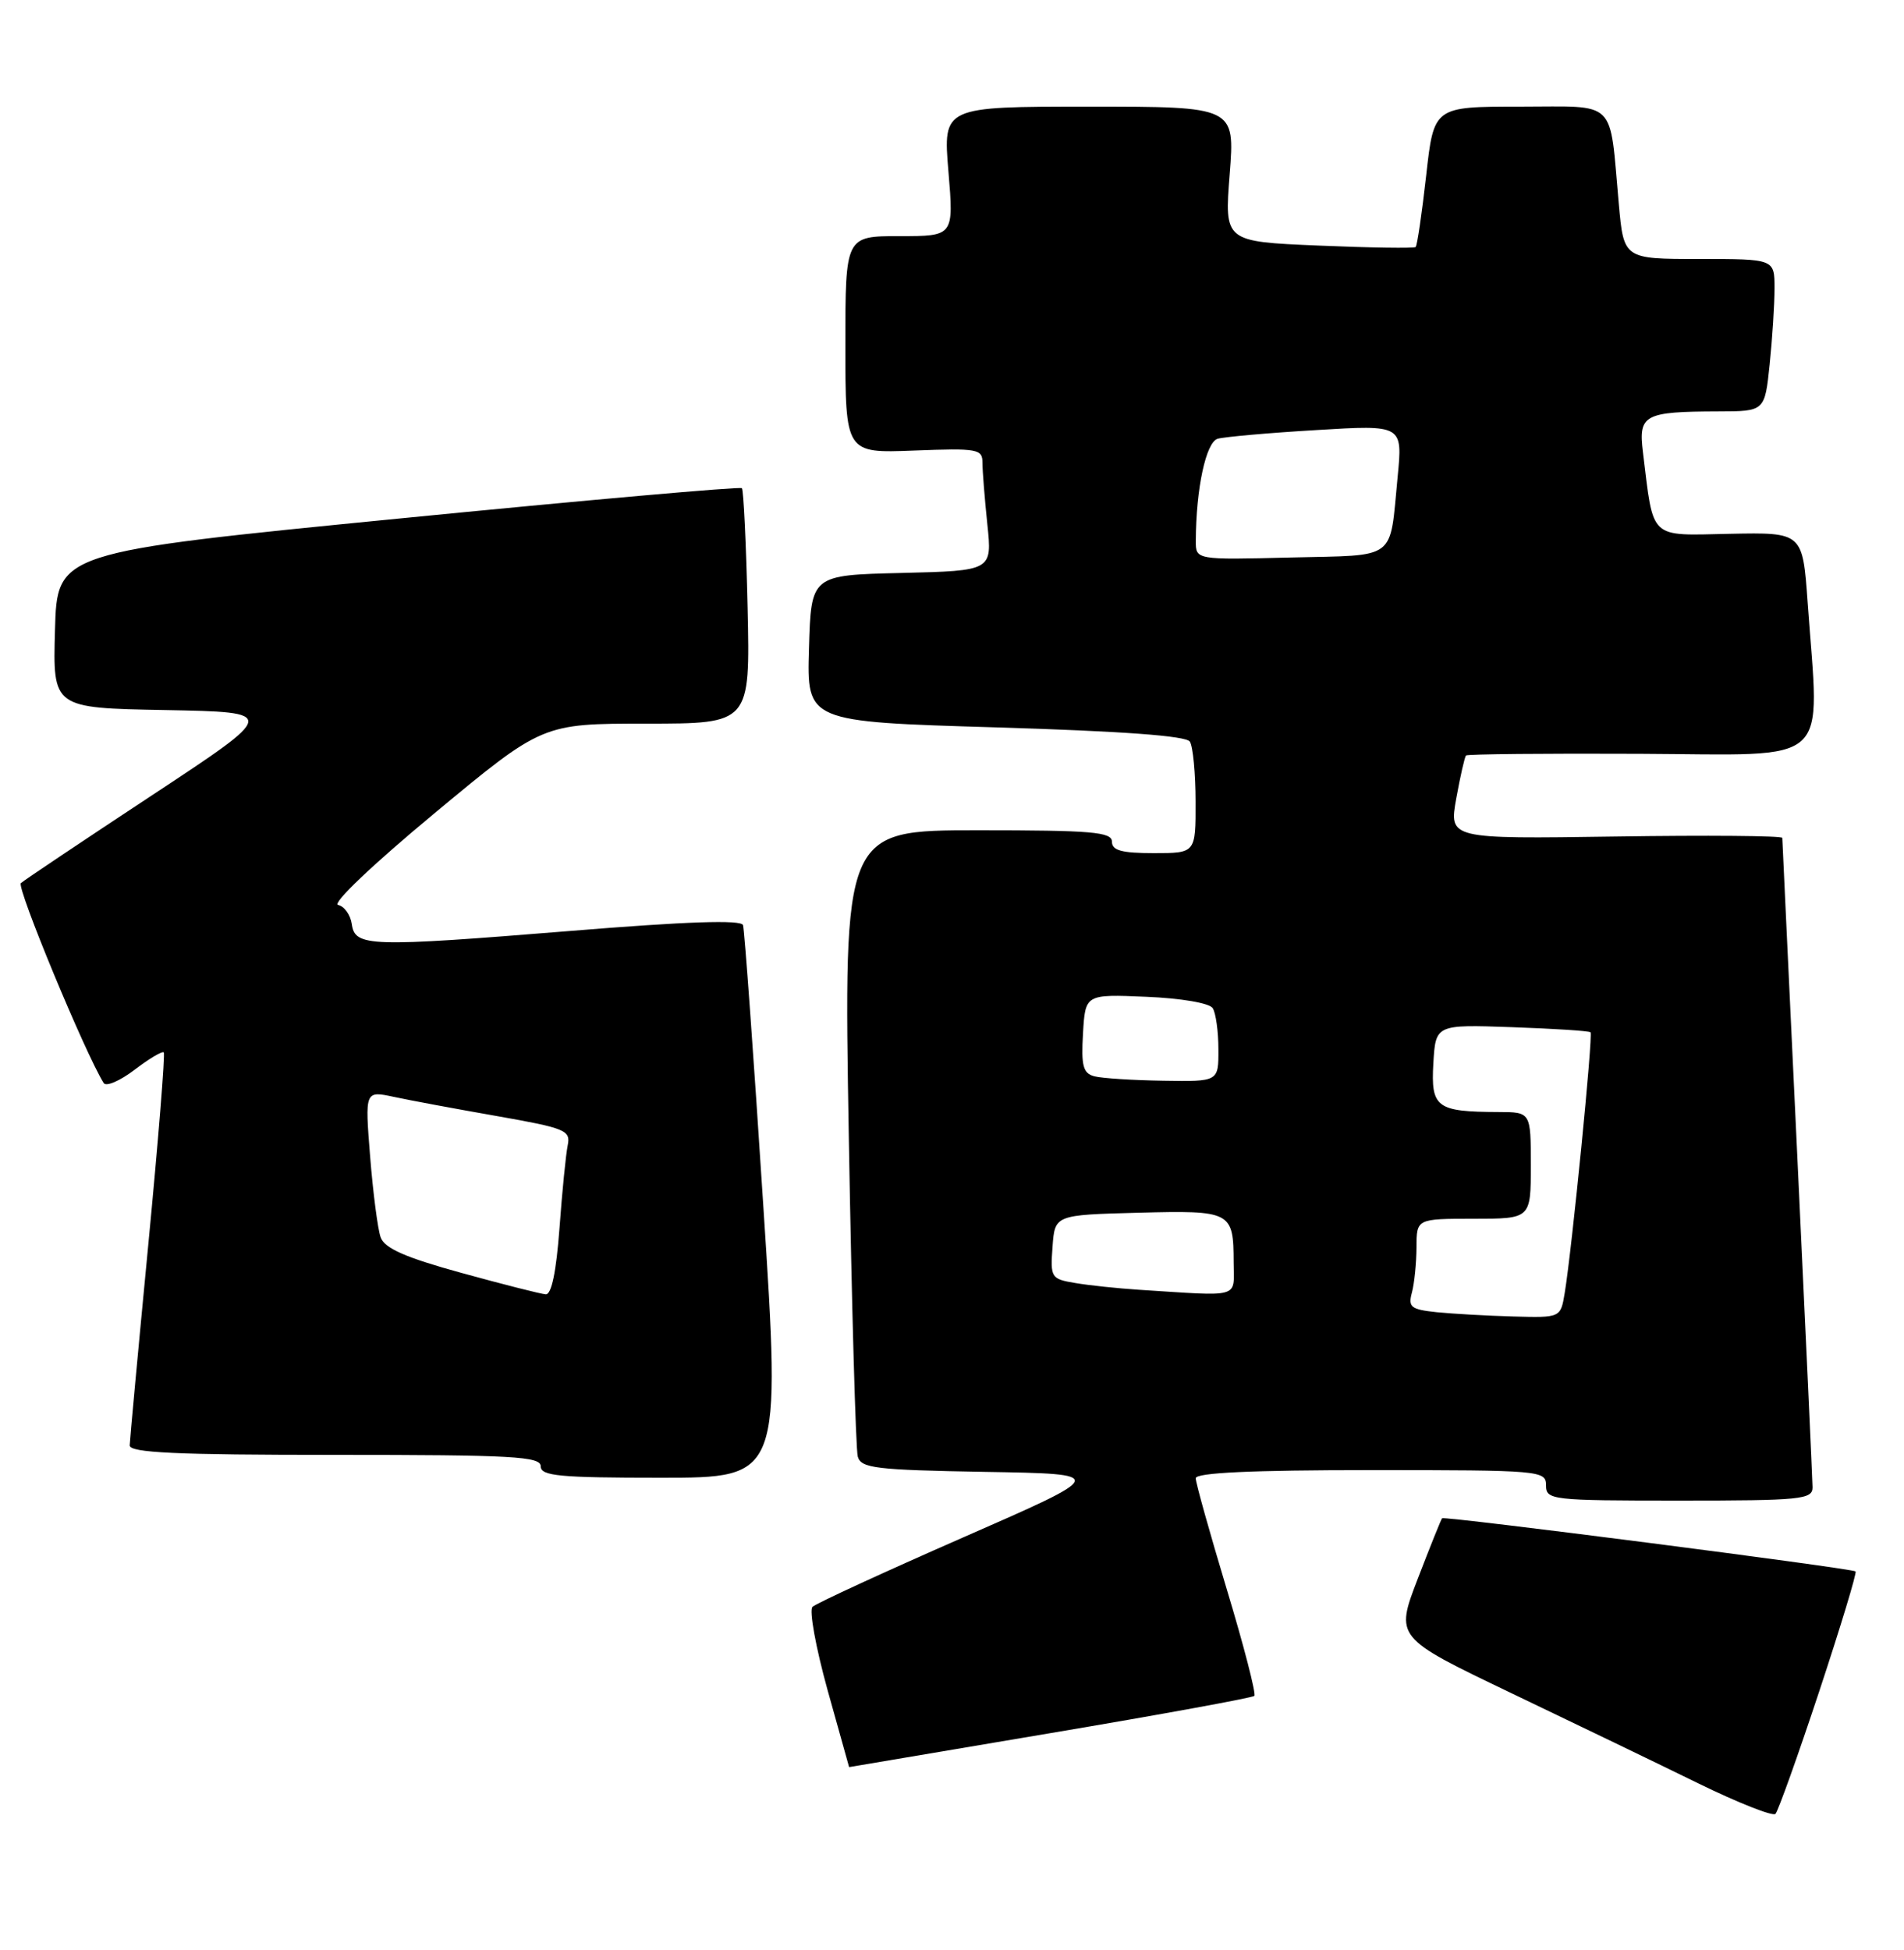 <?xml version="1.0" encoding="UTF-8" standalone="no"?>
<!DOCTYPE svg PUBLIC "-//W3C//DTD SVG 1.1//EN" "http://www.w3.org/Graphics/SVG/1.1/DTD/svg11.dtd" >
<svg xmlns="http://www.w3.org/2000/svg" xmlns:xlink="http://www.w3.org/1999/xlink" version="1.1" viewBox="0 0 250 256">
 <g >
 <path fill="currentColor"
d=" M 238.86 222.07 C 241.67 213.58 243.82 206.49 243.64 206.30 C 243.24 205.90 189.66 199.01 189.35 199.32 C 189.23 199.44 187.79 203.01 186.16 207.25 C 183.19 214.97 183.19 214.97 198.34 222.23 C 206.68 226.22 217.78 231.57 223.00 234.13 C 228.22 236.68 232.78 238.48 233.12 238.13 C 233.46 237.79 236.05 230.56 238.86 222.07 Z  M 137.86 227.54 C 152.36 225.10 164.44 222.89 164.70 222.64 C 164.95 222.38 163.33 216.09 161.08 208.65 C 158.84 201.22 157.00 194.65 157.00 194.07 C 157.00 193.34 164.36 193.00 180.00 193.00 C 202.33 193.00 203.00 193.06 203.00 195.00 C 203.00 196.92 203.67 197.00 220.50 197.00 C 236.51 197.00 238.00 196.85 237.99 195.25 C 237.98 194.29 237.08 174.82 236.00 152.00 C 234.92 129.18 234.02 110.28 234.02 110.00 C 234.01 109.72 224.16 109.64 212.13 109.82 C 190.25 110.14 190.25 110.14 191.21 104.82 C 191.74 101.89 192.32 99.36 192.49 99.18 C 192.67 99.00 202.98 98.90 215.40 98.96 C 240.93 99.08 238.90 100.92 237.35 79.10 C 236.69 69.89 236.69 69.89 227.12 70.08 C 216.42 70.30 217.15 70.99 215.72 59.34 C 215.12 54.44 215.87 54.04 225.61 54.01 C 231.72 54.00 231.72 54.00 232.36 47.85 C 232.71 44.47 233.00 39.97 233.00 37.85 C 233.00 34.00 233.00 34.00 223.10 34.00 C 213.20 34.00 213.20 34.00 212.55 26.75 C 211.29 12.81 212.50 14.00 199.56 14.00 C 188.27 14.00 188.27 14.00 187.26 23.04 C 186.70 28.01 186.08 32.24 185.88 32.43 C 185.67 32.61 179.93 32.53 173.13 32.24 C 160.76 31.72 160.76 31.72 161.46 22.86 C 162.15 14.00 162.15 14.00 142.99 14.00 C 123.82 14.00 123.82 14.00 124.53 22.50 C 125.24 31.00 125.24 31.00 118.12 31.00 C 111.00 31.00 111.00 31.00 111.00 45.25 C 111.00 59.50 111.00 59.50 120.00 59.15 C 128.38 58.83 129.00 58.94 129.00 60.75 C 129.00 61.83 129.29 65.46 129.64 68.82 C 130.28 74.93 130.28 74.93 118.39 75.22 C 106.50 75.50 106.50 75.50 106.22 85.13 C 105.93 94.75 105.93 94.75 130.72 95.49 C 147.36 95.99 155.74 96.60 156.23 97.36 C 156.64 97.99 156.98 101.54 156.98 105.25 C 157.00 112.00 157.00 112.00 151.50 112.00 C 147.28 112.00 146.00 111.65 146.00 110.50 C 146.00 109.22 143.38 109.00 128.38 109.00 C 110.76 109.00 110.76 109.00 111.45 149.25 C 111.83 171.39 112.36 190.28 112.63 191.23 C 113.06 192.75 114.97 192.98 129.31 193.23 C 145.50 193.50 145.50 193.50 126.50 201.82 C 116.05 206.40 107.13 210.51 106.68 210.95 C 106.22 211.39 107.12 216.31 108.66 221.87 C 110.21 227.44 111.48 231.99 111.49 231.99 C 111.49 231.98 123.36 229.98 137.86 227.54 Z  M 100.22 158.25 C 98.95 138.59 97.75 122.03 97.56 121.45 C 97.32 120.73 90.16 120.97 74.86 122.22 C 48.42 124.36 46.61 124.31 46.19 121.31 C 46.02 120.11 45.21 118.98 44.40 118.81 C 43.54 118.63 48.90 113.53 57.07 106.75 C 71.22 95.00 71.22 95.00 84.86 95.00 C 98.50 95.00 98.50 95.00 98.16 79.75 C 97.97 71.36 97.63 64.31 97.41 64.09 C 97.19 63.86 76.87 65.66 52.25 68.09 C 7.50 72.50 7.50 72.50 7.22 82.72 C 6.93 92.95 6.93 92.95 21.72 93.22 C 36.50 93.50 36.50 93.50 20.00 104.38 C 10.93 110.36 3.16 115.56 2.74 115.94 C 2.14 116.47 11.13 138.17 13.61 142.18 C 13.92 142.69 15.74 141.91 17.66 140.45 C 19.57 138.99 21.30 137.96 21.50 138.16 C 21.70 138.36 20.78 149.77 19.46 163.51 C 18.14 177.26 17.05 189.06 17.03 189.75 C 17.01 190.72 23.05 191.00 44.00 191.00 C 67.33 191.00 71.00 191.20 71.00 192.50 C 71.00 193.77 73.42 194.00 86.77 194.00 C 102.55 194.00 102.55 194.00 100.22 158.25 Z  M 188.65 172.27 C 185.25 171.91 184.87 171.61 185.39 169.68 C 185.71 168.48 185.98 165.81 185.99 163.75 C 186.00 160.00 186.00 160.00 193.50 160.00 C 201.00 160.00 201.00 160.00 201.00 153.00 C 201.00 146.00 201.00 146.00 196.75 145.99 C 188.61 145.96 187.87 145.41 188.20 139.62 C 188.50 134.50 188.50 134.50 198.50 134.85 C 204.00 135.04 208.65 135.34 208.84 135.52 C 209.19 135.86 206.40 164.01 205.45 169.75 C 204.91 173.00 204.91 173.00 198.70 172.83 C 195.29 172.74 190.77 172.48 188.65 172.27 Z  M 149.50 169.32 C 146.75 169.14 143.01 168.75 141.20 168.44 C 138.01 167.91 137.90 167.74 138.20 163.69 C 138.50 159.50 138.50 159.50 149.42 159.21 C 161.70 158.89 161.96 159.03 161.98 165.75 C 162.00 170.52 163.13 170.19 149.50 169.32 Z  M 143.70 141.30 C 142.21 140.91 141.95 139.95 142.20 135.68 C 142.50 130.52 142.50 130.52 150.50 130.86 C 155.09 131.05 158.81 131.69 159.23 132.35 C 159.64 132.98 159.98 135.41 159.98 137.75 C 160.00 142.00 160.00 142.00 152.75 141.88 C 148.76 141.82 144.69 141.56 143.70 141.30 Z  M 157.01 71.00 C 157.04 64.13 158.35 58.03 159.89 57.60 C 160.77 57.35 166.60 56.83 172.84 56.46 C 184.18 55.77 184.18 55.77 183.51 62.63 C 182.43 73.73 183.60 72.85 169.45 73.19 C 157.00 73.50 157.00 73.50 157.01 71.00 Z  M 60.59 167.11 C 53.21 165.08 50.51 163.89 49.98 162.44 C 49.60 161.37 48.98 156.61 48.60 151.85 C 47.91 143.19 47.91 143.19 51.71 144.00 C 53.79 144.45 59.88 145.58 65.24 146.52 C 74.26 148.11 74.95 148.39 74.54 150.37 C 74.30 151.54 73.81 156.44 73.46 161.25 C 73.04 166.93 72.41 169.97 71.66 169.92 C 71.02 169.88 66.04 168.61 60.59 167.11 Z "/>
</g>
</svg>